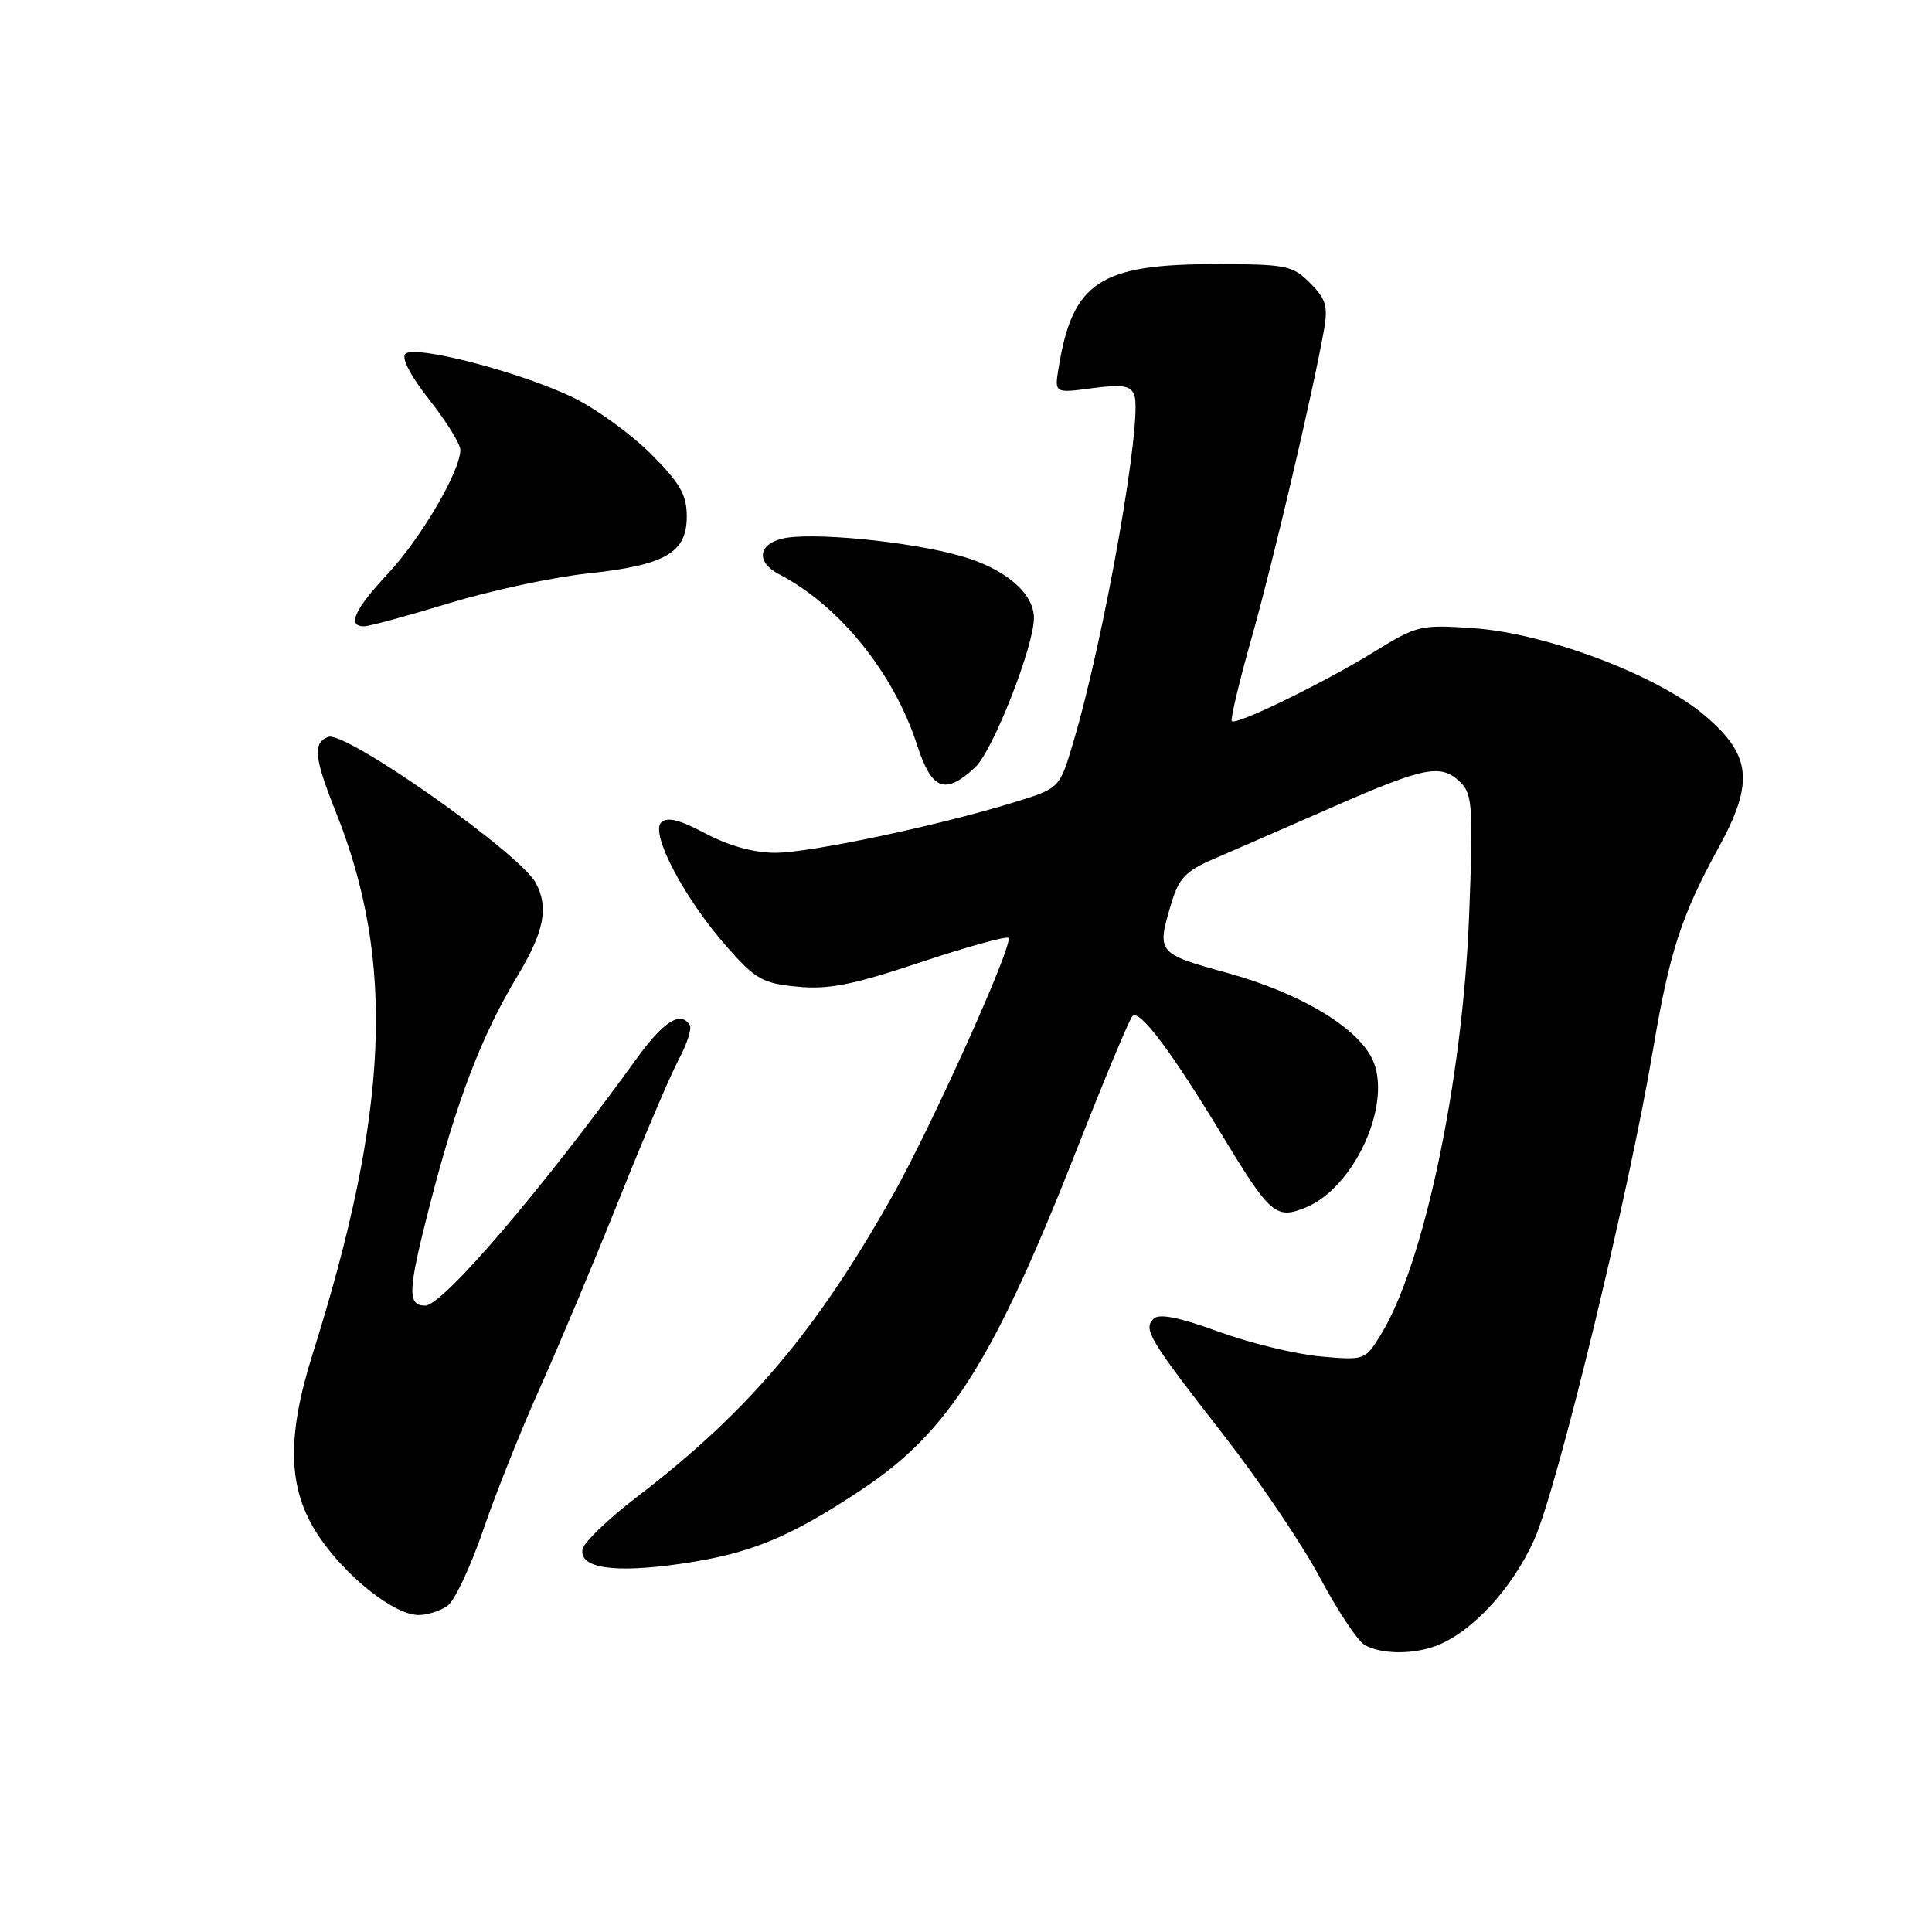<?xml version="1.0" encoding="UTF-8" standalone="no"?>
<!DOCTYPE svg PUBLIC "-//W3C//DTD SVG 1.1//EN" "http://www.w3.org/Graphics/SVG/1.1/DTD/svg11.dtd" >
<svg xmlns="http://www.w3.org/2000/svg" xmlns:xlink="http://www.w3.org/1999/xlink" version="1.1" viewBox="0 0 256 256">
 <g >
 <path fill="currentColor"
d=" M 190.32 218.07 C 195.02 216.28 200.32 210.56 203.25 204.11 C 206.34 197.30 215.77 158.44 219.05 139.00 C 221.22 126.15 222.78 121.34 227.73 112.30 C 232.46 103.67 232.07 100.04 225.87 94.79 C 219.54 89.44 204.85 83.90 195.23 83.24 C 188.24 82.75 187.75 82.87 182.11 86.35 C 175.46 90.46 163.80 96.14 163.22 95.56 C 163.01 95.34 164.21 90.29 165.90 84.33 C 168.76 74.17 173.93 52.16 175.43 43.75 C 175.99 40.58 175.70 39.61 173.59 37.50 C 171.26 35.16 170.43 35.00 161.01 35.00 C 145.71 35.00 142.11 37.39 140.27 48.75 C 139.72 52.11 139.72 52.11 144.71 51.44 C 148.74 50.91 149.82 51.09 150.30 52.35 C 151.47 55.38 146.30 84.72 142.18 98.47 C 140.40 104.45 140.40 104.45 134.45 106.29 C 124.37 109.40 107.35 113.00 102.71 113.00 C 99.90 113.00 96.55 112.07 93.50 110.45 C 90.04 108.61 88.40 108.20 87.61 108.99 C 86.14 110.46 90.68 119.05 96.28 125.42 C 100.11 129.77 101.04 130.30 105.66 130.74 C 109.79 131.14 112.98 130.51 121.96 127.51 C 128.10 125.47 133.35 124.01 133.62 124.28 C 134.35 125.01 123.45 149.25 118.23 158.50 C 108.09 176.49 99.09 187.10 84.50 198.27 C 80.65 201.21 77.36 204.37 77.19 205.27 C 76.70 207.80 81.41 208.49 90.27 207.20 C 99.43 205.87 104.63 203.73 114.21 197.36 C 125.82 189.64 131.71 180.27 143.00 151.50 C 146.46 142.70 149.63 135.11 150.05 134.64 C 150.96 133.63 155.21 139.29 162.06 150.62 C 168.33 160.97 169.09 161.62 173.06 159.98 C 179.56 157.28 184.57 146.07 181.84 140.34 C 179.80 136.07 172.22 131.56 162.60 128.91 C 153.31 126.35 153.24 126.26 155.20 119.72 C 156.21 116.34 157.12 115.40 160.95 113.76 C 163.45 112.68 170.53 109.60 176.68 106.90 C 188.91 101.54 191.00 101.15 193.57 103.72 C 195.11 105.25 195.22 107.12 194.66 121.47 C 193.79 143.29 188.65 167.65 182.95 176.88 C 180.88 180.24 180.82 180.26 174.91 179.73 C 171.63 179.43 165.57 177.95 161.43 176.44 C 156.20 174.53 153.58 174.02 152.86 174.74 C 151.45 176.15 152.22 177.42 162.26 190.31 C 166.89 196.26 172.58 204.69 174.90 209.05 C 177.22 213.40 179.88 217.41 180.81 217.95 C 182.97 219.21 187.18 219.26 190.32 218.07 Z  M 59.33 212.75 C 60.26 212.06 62.39 207.53 64.05 202.67 C 65.71 197.82 69.11 189.31 71.61 183.76 C 74.10 178.21 78.80 167.00 82.06 158.86 C 85.31 150.72 88.86 142.39 89.94 140.37 C 91.03 138.34 91.69 136.30 91.40 135.84 C 90.20 133.90 87.94 135.32 84.37 140.25 C 71.73 157.73 58.66 173.00 56.35 173.00 C 53.93 173.00 54.03 171.02 57.00 159.49 C 60.55 145.74 63.82 137.20 68.56 129.33 C 72.11 123.44 72.74 120.25 70.99 116.99 C 68.88 113.05 45.75 96.78 43.49 97.64 C 41.42 98.44 41.62 100.38 44.51 107.62 C 52.41 127.37 51.56 147.25 41.46 179.30 C 37.92 190.53 38.12 197.33 42.17 203.45 C 45.76 208.86 52.23 214.00 55.46 214.00 C 56.65 214.00 58.39 213.44 59.33 212.75 Z  M 129.21 101.68 C 131.55 99.51 137.00 85.66 137.00 81.88 C 137.00 78.57 133.12 75.30 127.24 73.65 C 120.31 71.70 107.30 70.46 103.61 71.38 C 100.40 72.19 100.22 74.53 103.25 76.10 C 111.23 80.24 118.43 89.16 121.53 98.75 C 123.46 104.71 125.22 105.38 129.21 101.68 Z  M 59.50 79.93 C 65.00 78.26 73.26 76.48 77.85 75.99 C 88.16 74.89 91.00 73.26 91.00 68.43 C 91.00 65.56 90.12 64.02 86.24 60.14 C 83.62 57.52 79.01 54.18 75.99 52.70 C 69.10 49.34 54.95 45.65 53.71 46.89 C 53.16 47.44 54.44 49.88 56.90 52.99 C 59.15 55.84 61.00 58.83 61.00 59.62 C 61.00 62.41 55.79 71.31 51.42 75.99 C 46.97 80.74 45.94 83.01 48.25 82.99 C 48.94 82.98 54.00 81.61 59.50 79.93 Z "/>
</g>
</svg>